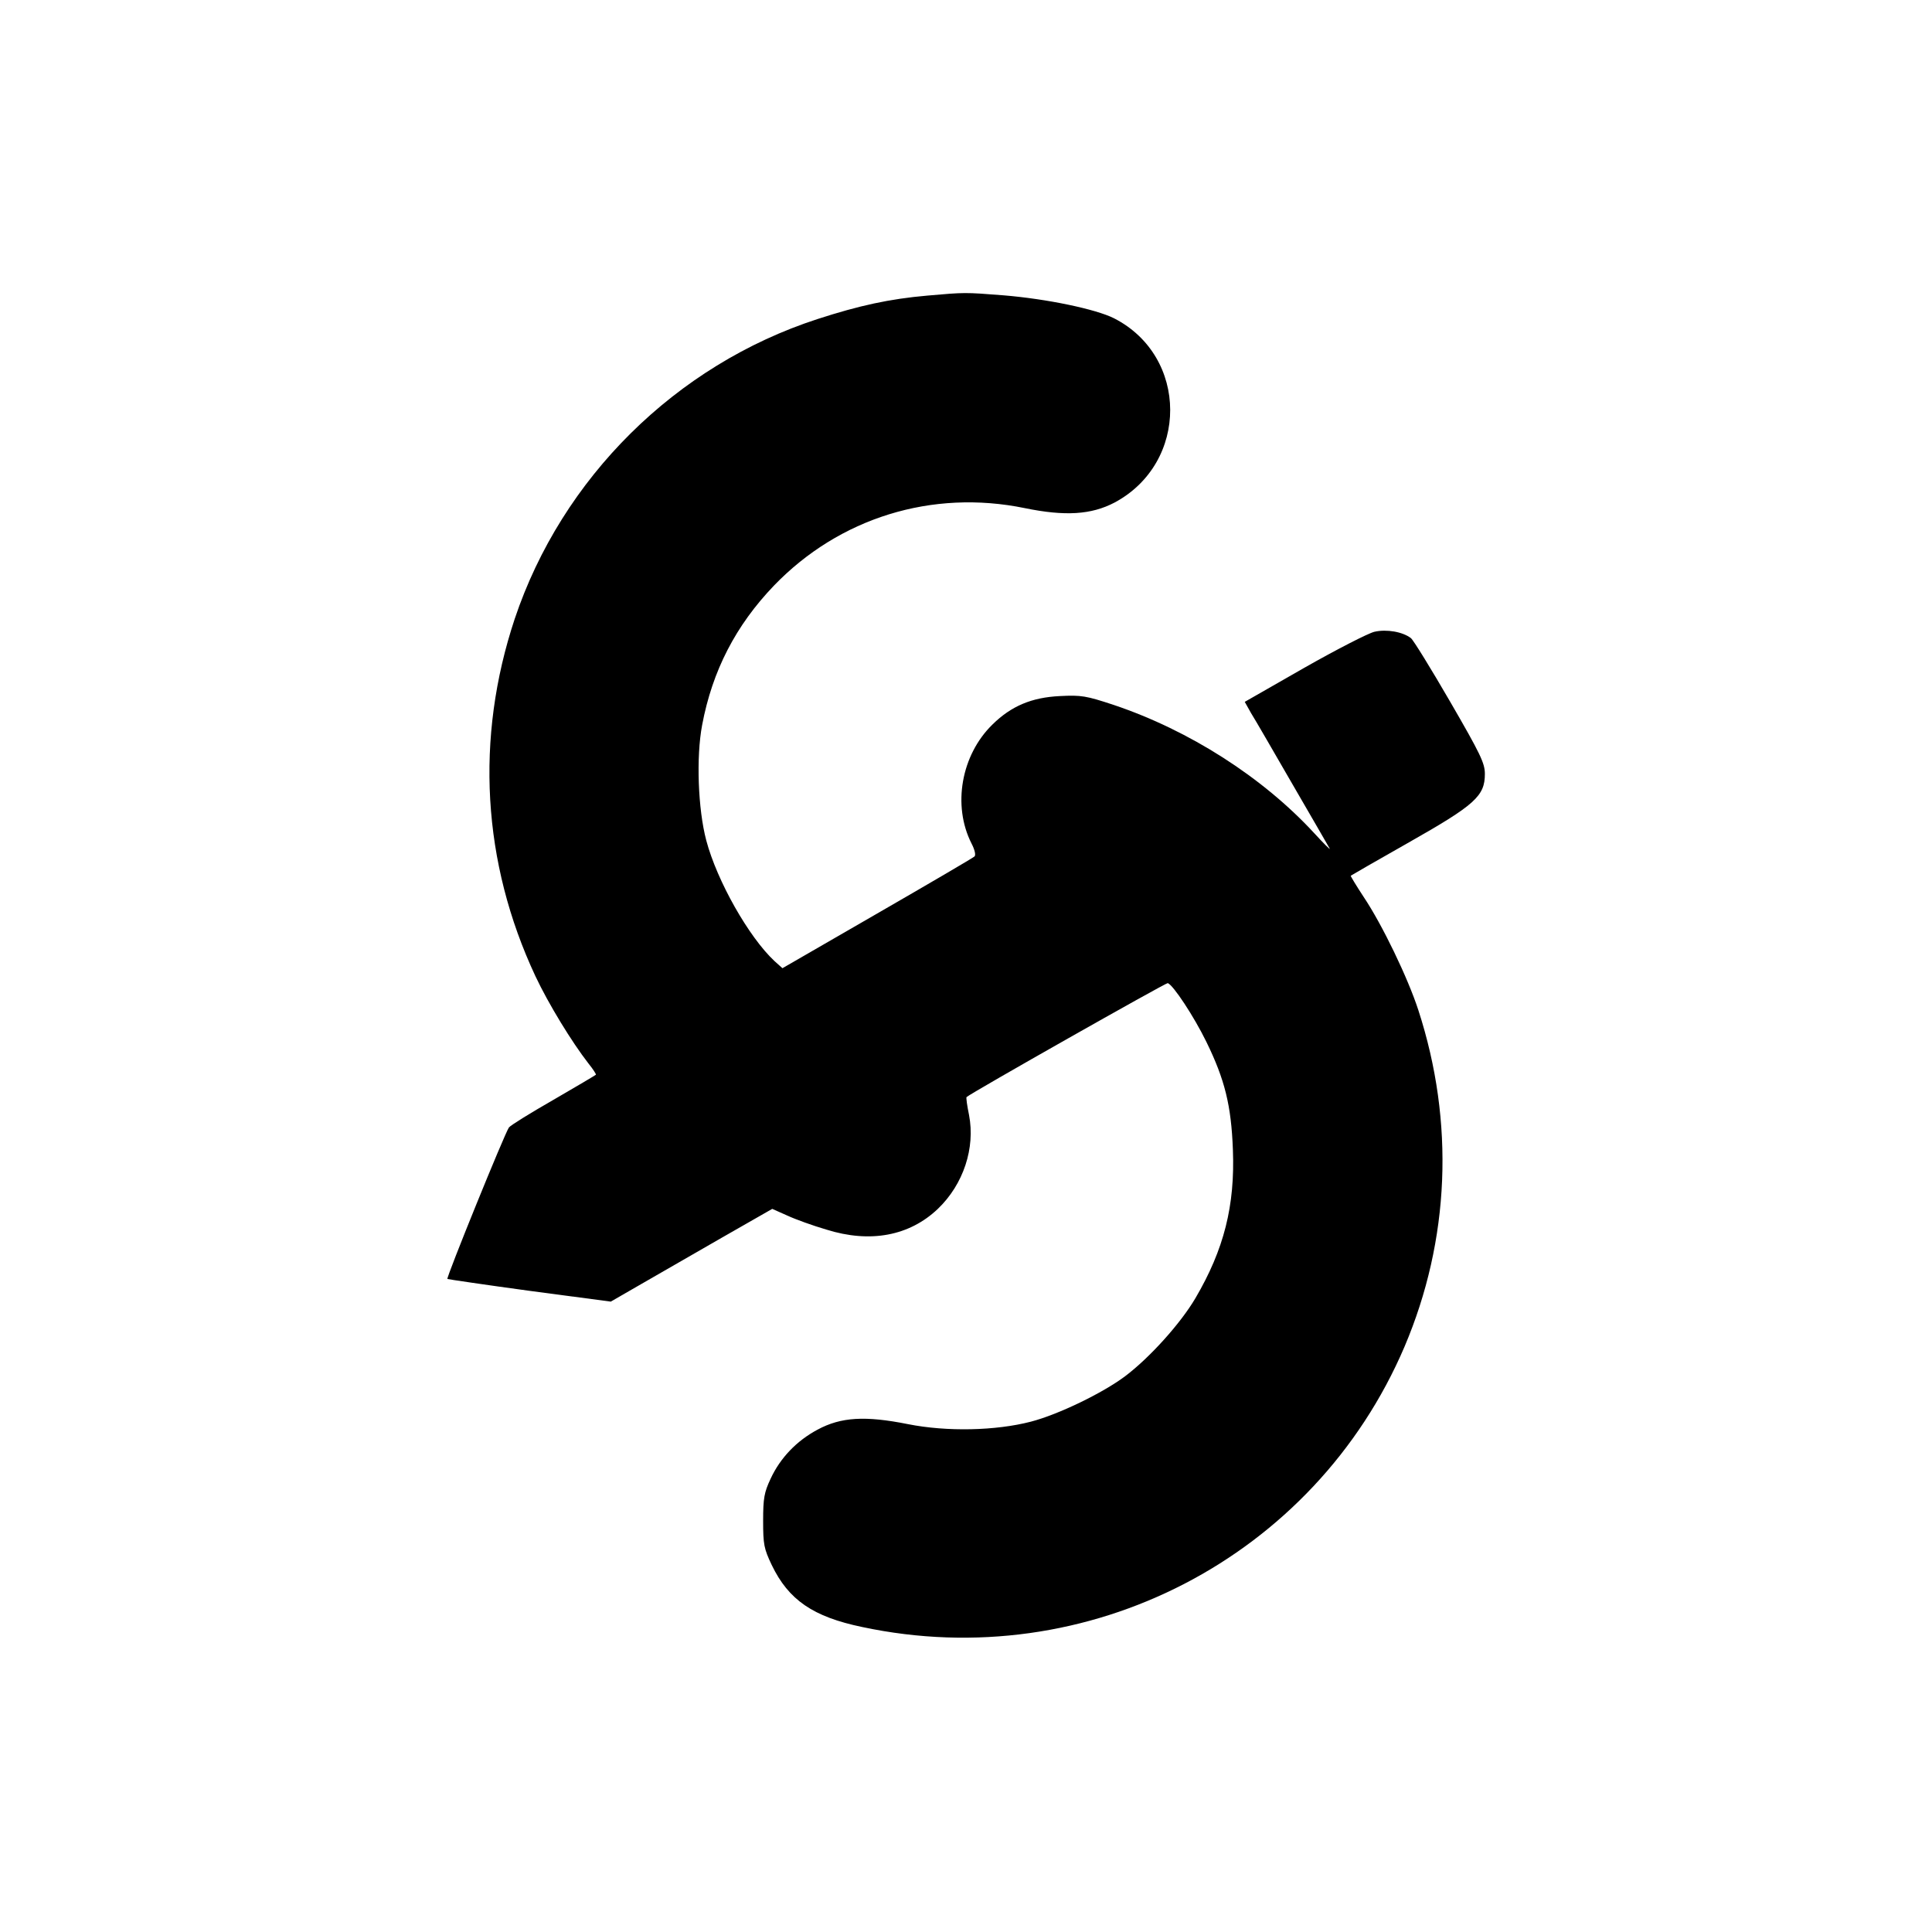 <?xml version="1.0" standalone="no"?>
<!DOCTYPE svg PUBLIC "-//W3C//DTD SVG 20010904//EN"
 "http://www.w3.org/TR/2001/REC-SVG-20010904/DTD/svg10.dtd">
<svg version="1.0" xmlns="http://www.w3.org/2000/svg"
 width="700pt" height="700pt" viewBox="0 0 700 700"
 preserveAspectRatio="xMidYMid meet">
<g transform="translate(0,700) scale(0.1,-0.1)"
fill="#000000" stroke="none">
<path d="M3360 5929 c-137 -12 -247 -36 -398 -85 -514 -167 -926 -576 -1097
-1086 -144 -433 -118 -883 75 -1295 47 -100 132 -239 192 -316 17 -21 29 -40
27 -41 -2 -2 -71 -43 -154 -91 -82 -47 -155 -92 -161 -100 -14 -18 -228 -545
-223 -549 2 -1 136 -21 298 -43 l294 -39 111 64 c61 35 193 111 292 168 l182
104 54 -24 c30 -14 94 -37 142 -51 159 -50 301 -23 404 75 93 89 136 221 113
340 -7 34 -11 63 -9 65 16 15 723 415 729 413 20 -7 95 -121 140 -213 67 -137
90 -231 96 -390 8 -203 -32 -362 -136 -539 -53 -90 -164 -214 -254 -282 -81
-61 -242 -139 -342 -165 -127 -33 -304 -37 -445 -9 -155 31 -243 26 -328 -20
-75 -40 -135 -102 -170 -178 -23 -49 -27 -70 -27 -152 0 -86 3 -101 31 -160
61 -127 150 -188 328 -225 817 -174 1639 252 1965 1016 164 386 182 813 50
1219 -38 117 -131 310 -198 410 -27 41 -48 76 -47 77 1 1 96 56 211 121 240
136 275 168 275 248 0 39 -16 72 -126 262 -69 119 -133 223 -142 230 -30 23
-88 33 -132 23 -22 -5 -137 -64 -255 -131 l-215 -123 23 -41 c14 -22 82 -140
152 -261 70 -121 130 -224 133 -230 2 -5 -23 20 -56 56 -187 203 -453 373
-727 465 -100 33 -117 36 -195 32 -102 -5 -176 -36 -244 -103 -113 -110 -146
-293 -76 -431 12 -23 16 -42 11 -47 -5 -5 -164 -98 -353 -207 l-343 -198 -29
26 c-93 87 -208 290 -247 437 -30 113 -37 302 -15 418 37 197 122 361 260 505
237 246 573 350 909 281 146 -30 241 -24 325 20 270 144 269 530 -2 668 -66
33 -242 70 -400 83 -141 11 -139 11 -276 -1z"/>
</g>
</svg>
